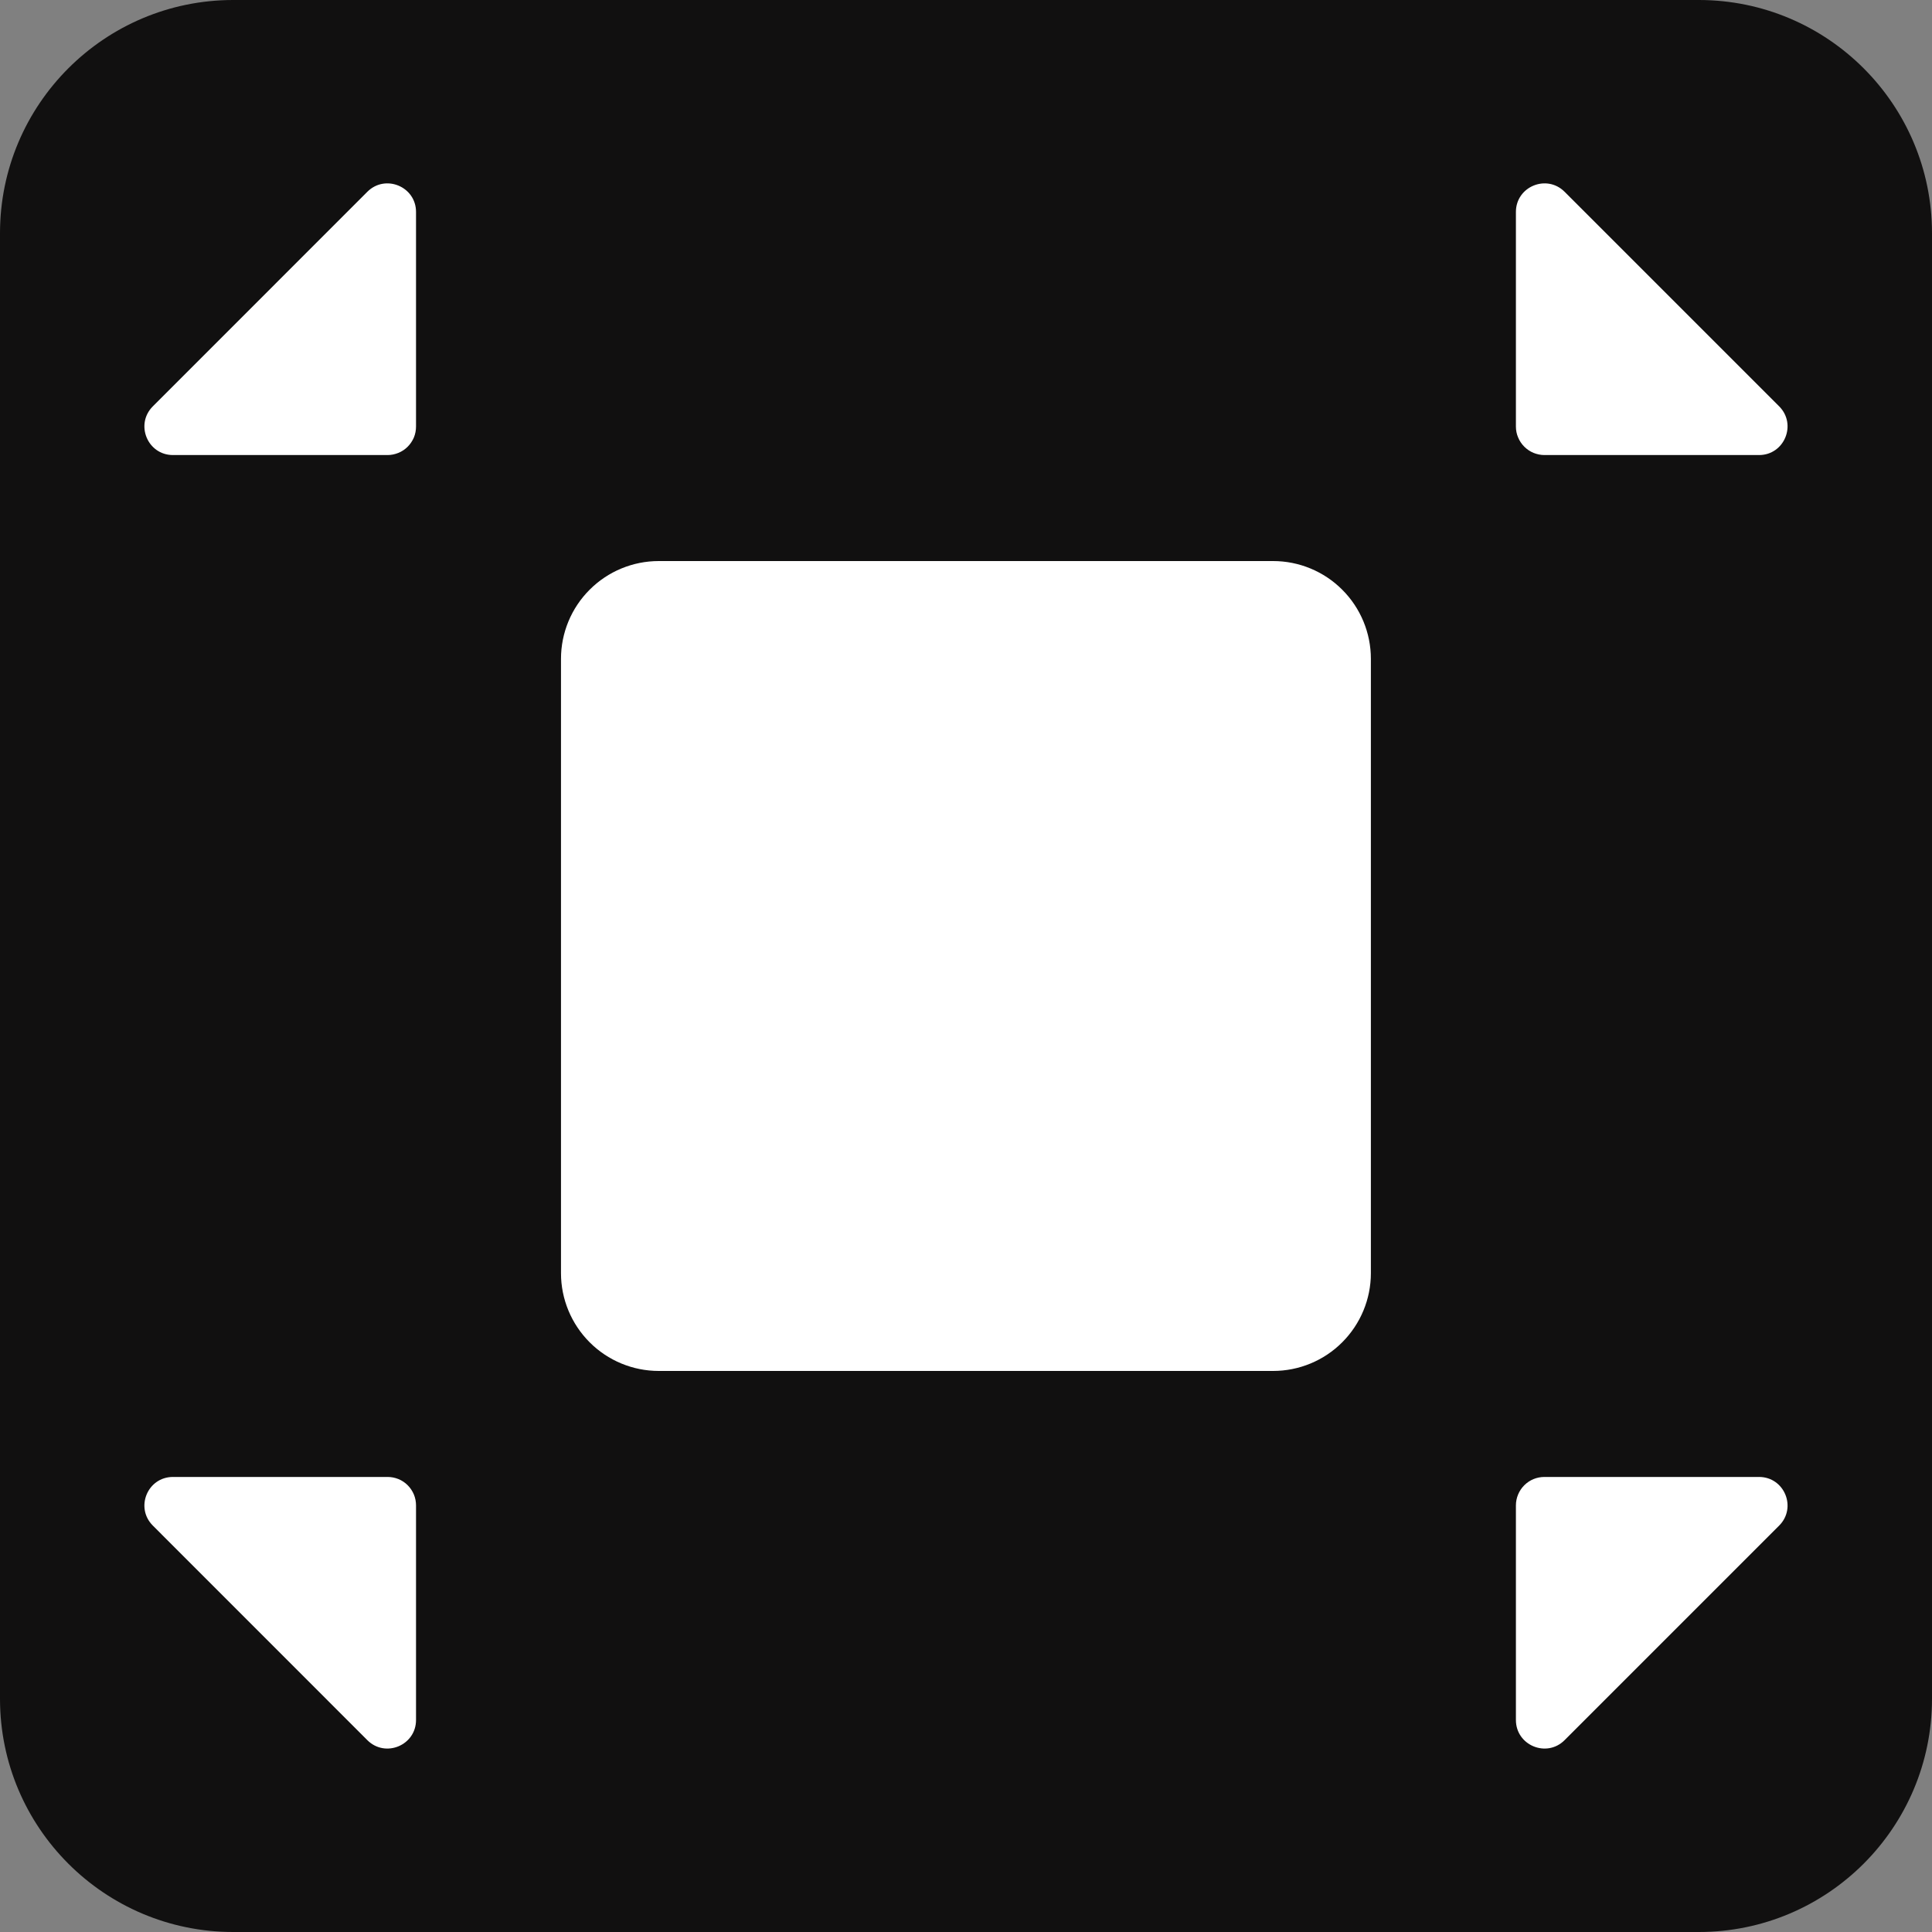 <svg width="30" height="30" viewBox="0 0 30 30" fill="none" xmlns="http://www.w3.org/2000/svg">
<rect x="0" y="0" width="30" height="30" fill="#808080" stroke="none"/>
<g clip-path="url(#clip0_155_3342)">
<path d="M26.378 0H3.622C1.622 0 0 1.622 0 3.622V26.378C0 28.378 1.622 30 3.622 30H26.378C28.378 30 30 28.378 30 26.378V3.622C30 1.622 28.378 0 26.378 0Z" fill="#111010"/>
<path d="M19.769 8.712H10.229C9.827 8.712 9.44 8.872 9.156 9.157C8.871 9.441 8.711 9.828 8.711 10.23V19.77C8.711 20.172 8.871 20.558 9.156 20.843C9.44 21.128 9.827 21.288 10.229 21.288H19.769C20.171 21.288 20.558 21.128 20.842 20.843C21.127 20.558 21.287 20.172 21.287 19.77V10.23C21.287 9.828 21.127 9.441 20.842 9.157C20.558 8.872 20.171 8.712 19.769 8.712Z" fill="white"/>
<path d="M5.704 2.978L2.373 6.31C2.094 6.589 2.291 7.066 2.686 7.066H6.018C6.076 7.066 6.133 7.054 6.187 7.032C6.241 7.01 6.29 6.977 6.331 6.936C6.372 6.895 6.404 6.846 6.427 6.793C6.449 6.739 6.46 6.681 6.46 6.623V3.291C6.46 2.897 5.983 2.699 5.704 2.978Z" fill="white"/>
<path d="M24.295 2.978L27.627 6.31C27.905 6.589 27.708 7.066 27.314 7.066H23.982C23.924 7.066 23.866 7.054 23.812 7.032C23.759 7.01 23.71 6.977 23.669 6.936C23.628 6.895 23.595 6.846 23.573 6.792C23.55 6.739 23.539 6.681 23.539 6.623V3.291C23.539 2.897 24.016 2.699 24.295 2.978Z" fill="white"/>
<path d="M5.704 27.021L2.373 23.689C2.094 23.41 2.291 22.934 2.686 22.934H6.018C6.076 22.934 6.133 22.945 6.187 22.967C6.241 22.989 6.29 23.022 6.331 23.063C6.372 23.104 6.404 23.153 6.427 23.207C6.449 23.261 6.46 23.318 6.46 23.376V26.708C6.46 27.102 5.983 27.3 5.704 27.021Z" fill="white"/>
<path d="M24.295 27.021L27.627 23.689C27.905 23.41 27.708 22.934 27.314 22.934H23.982C23.864 22.934 23.752 22.98 23.669 23.063C23.586 23.146 23.539 23.259 23.539 23.376V26.708C23.539 27.102 24.016 27.3 24.295 27.021Z" fill="white"/>
</g>
<defs>
<clipPath id="clip0_155_3342">
<rect width="30" height="30" fill="white"/>
</clipPath>
</defs>
</svg>